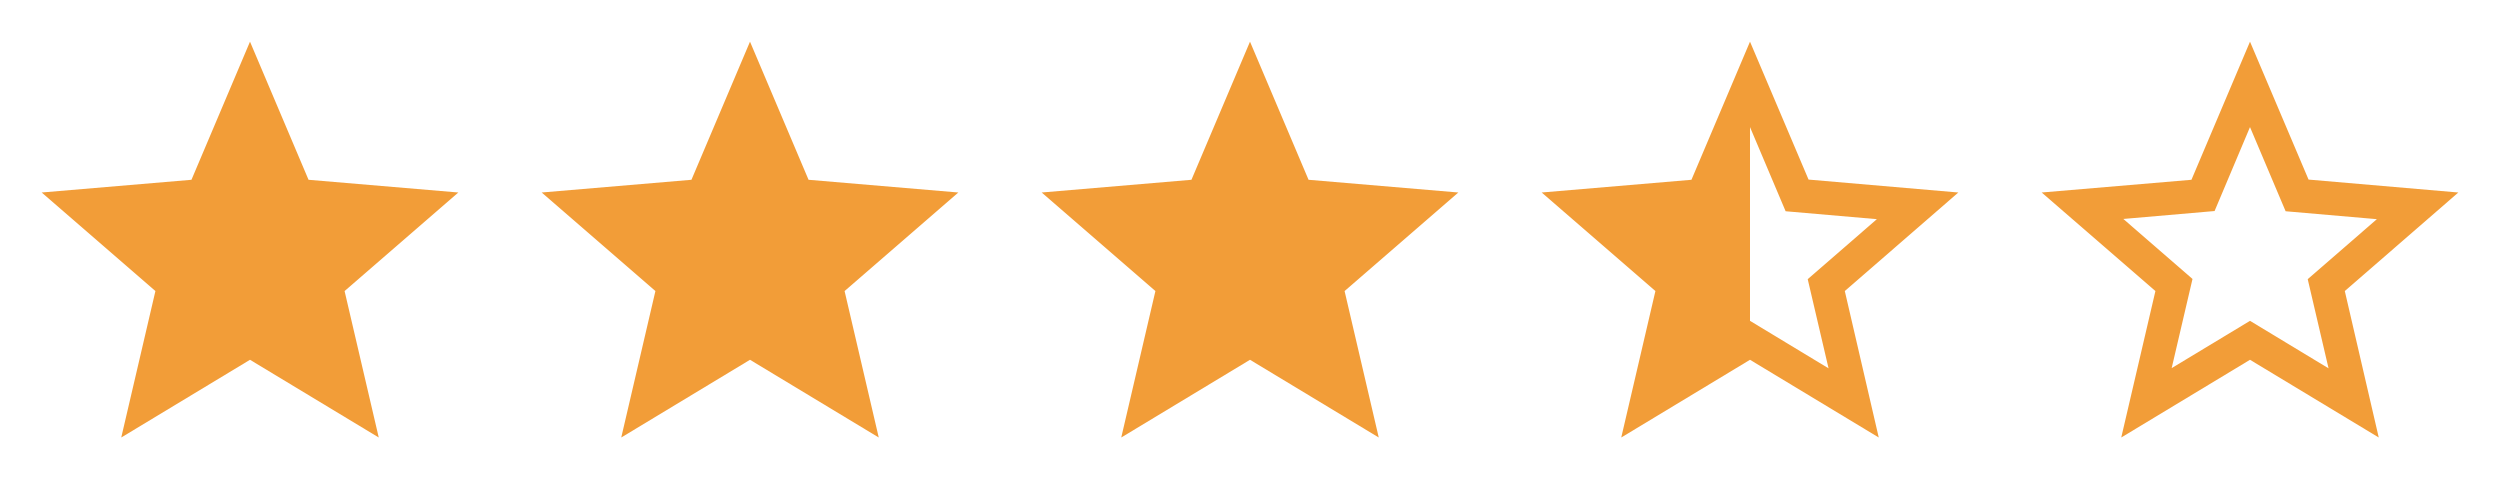 <svg width="150" height="30" viewBox="0 0 150 30" fill="none" xmlns="http://www.w3.org/2000/svg">
<g clip-path="url(#clip0_604_2690)">
<path d="M15 21.587L22.725 26.25L20.675 17.462L27.5 11.55L18.512 10.787L15 2.5L11.488 10.787L2.5 11.55L9.325 17.462L7.275 26.25L15 21.587Z" fill="#F29D38"/>
</g>
<g clip-path="url(#clip1_604_2690)">
<path d="M45 21.587L52.725 26.25L50.675 17.462L57.5 11.55L48.513 10.787L45 2.5L41.487 10.787L32.5 11.55L39.325 17.462L37.275 26.25L45 21.587Z" fill="#F29D38"/>
</g>
<g clip-path="url(#clip2_604_2690)">
<path d="M75 21.587L82.725 26.25L80.675 17.462L87.5 11.55L78.513 10.787L75 2.5L71.487 10.787L62.5 11.55L69.325 17.462L67.275 26.25L75 21.587Z" fill="#F29D38"/>
</g>
<g clip-path="url(#clip3_604_2690)">
<path d="M147.5 11.55L138.513 10.775L135 2.5L131.487 10.787L122.5 11.55L129.325 17.462L127.275 26.25L135 21.587L142.725 26.25L140.688 17.462L147.5 11.55ZM135 19.25L130.3 22.087L131.55 16.738L127.4 13.137L132.875 12.662L135 7.625L137.137 12.675L142.612 13.15L138.463 16.75L139.713 22.1L135 19.25Z" fill="#F29D38"/>
</g>
<g clip-path="url(#clip4_604_2690)">
<path d="M117.5 11.55L108.513 10.775L105 2.5L101.487 10.787L92.5 11.55L99.325 17.462L97.275 26.25L105 21.587L112.725 26.25L110.688 17.462L117.5 11.55ZM105 19.25V7.625L107.137 12.675L112.612 13.15L108.463 16.75L109.713 22.1L105 19.25Z" fill="#F29D38"/>
</g>
<defs>
<clipPath id="clip0_604_2690">
<rect width="30" height="30" fill="white"/>
</clipPath>
<clipPath id="clip1_604_2690">
<rect width="30" height="30" fill="white" transform="translate(30)"/>
</clipPath>
<clipPath id="clip2_604_2690">
<rect width="30" height="30" fill="white" transform="translate(60)"/>
</clipPath>
<clipPath id="clip3_604_2690">
<rect width="30" height="30" fill="white" transform="translate(120)"/>
</clipPath>
<clipPath id="clip4_604_2690">
<rect width="30" height="30" fill="white" transform="translate(90)"/>
</clipPath>
</defs>
</svg>

